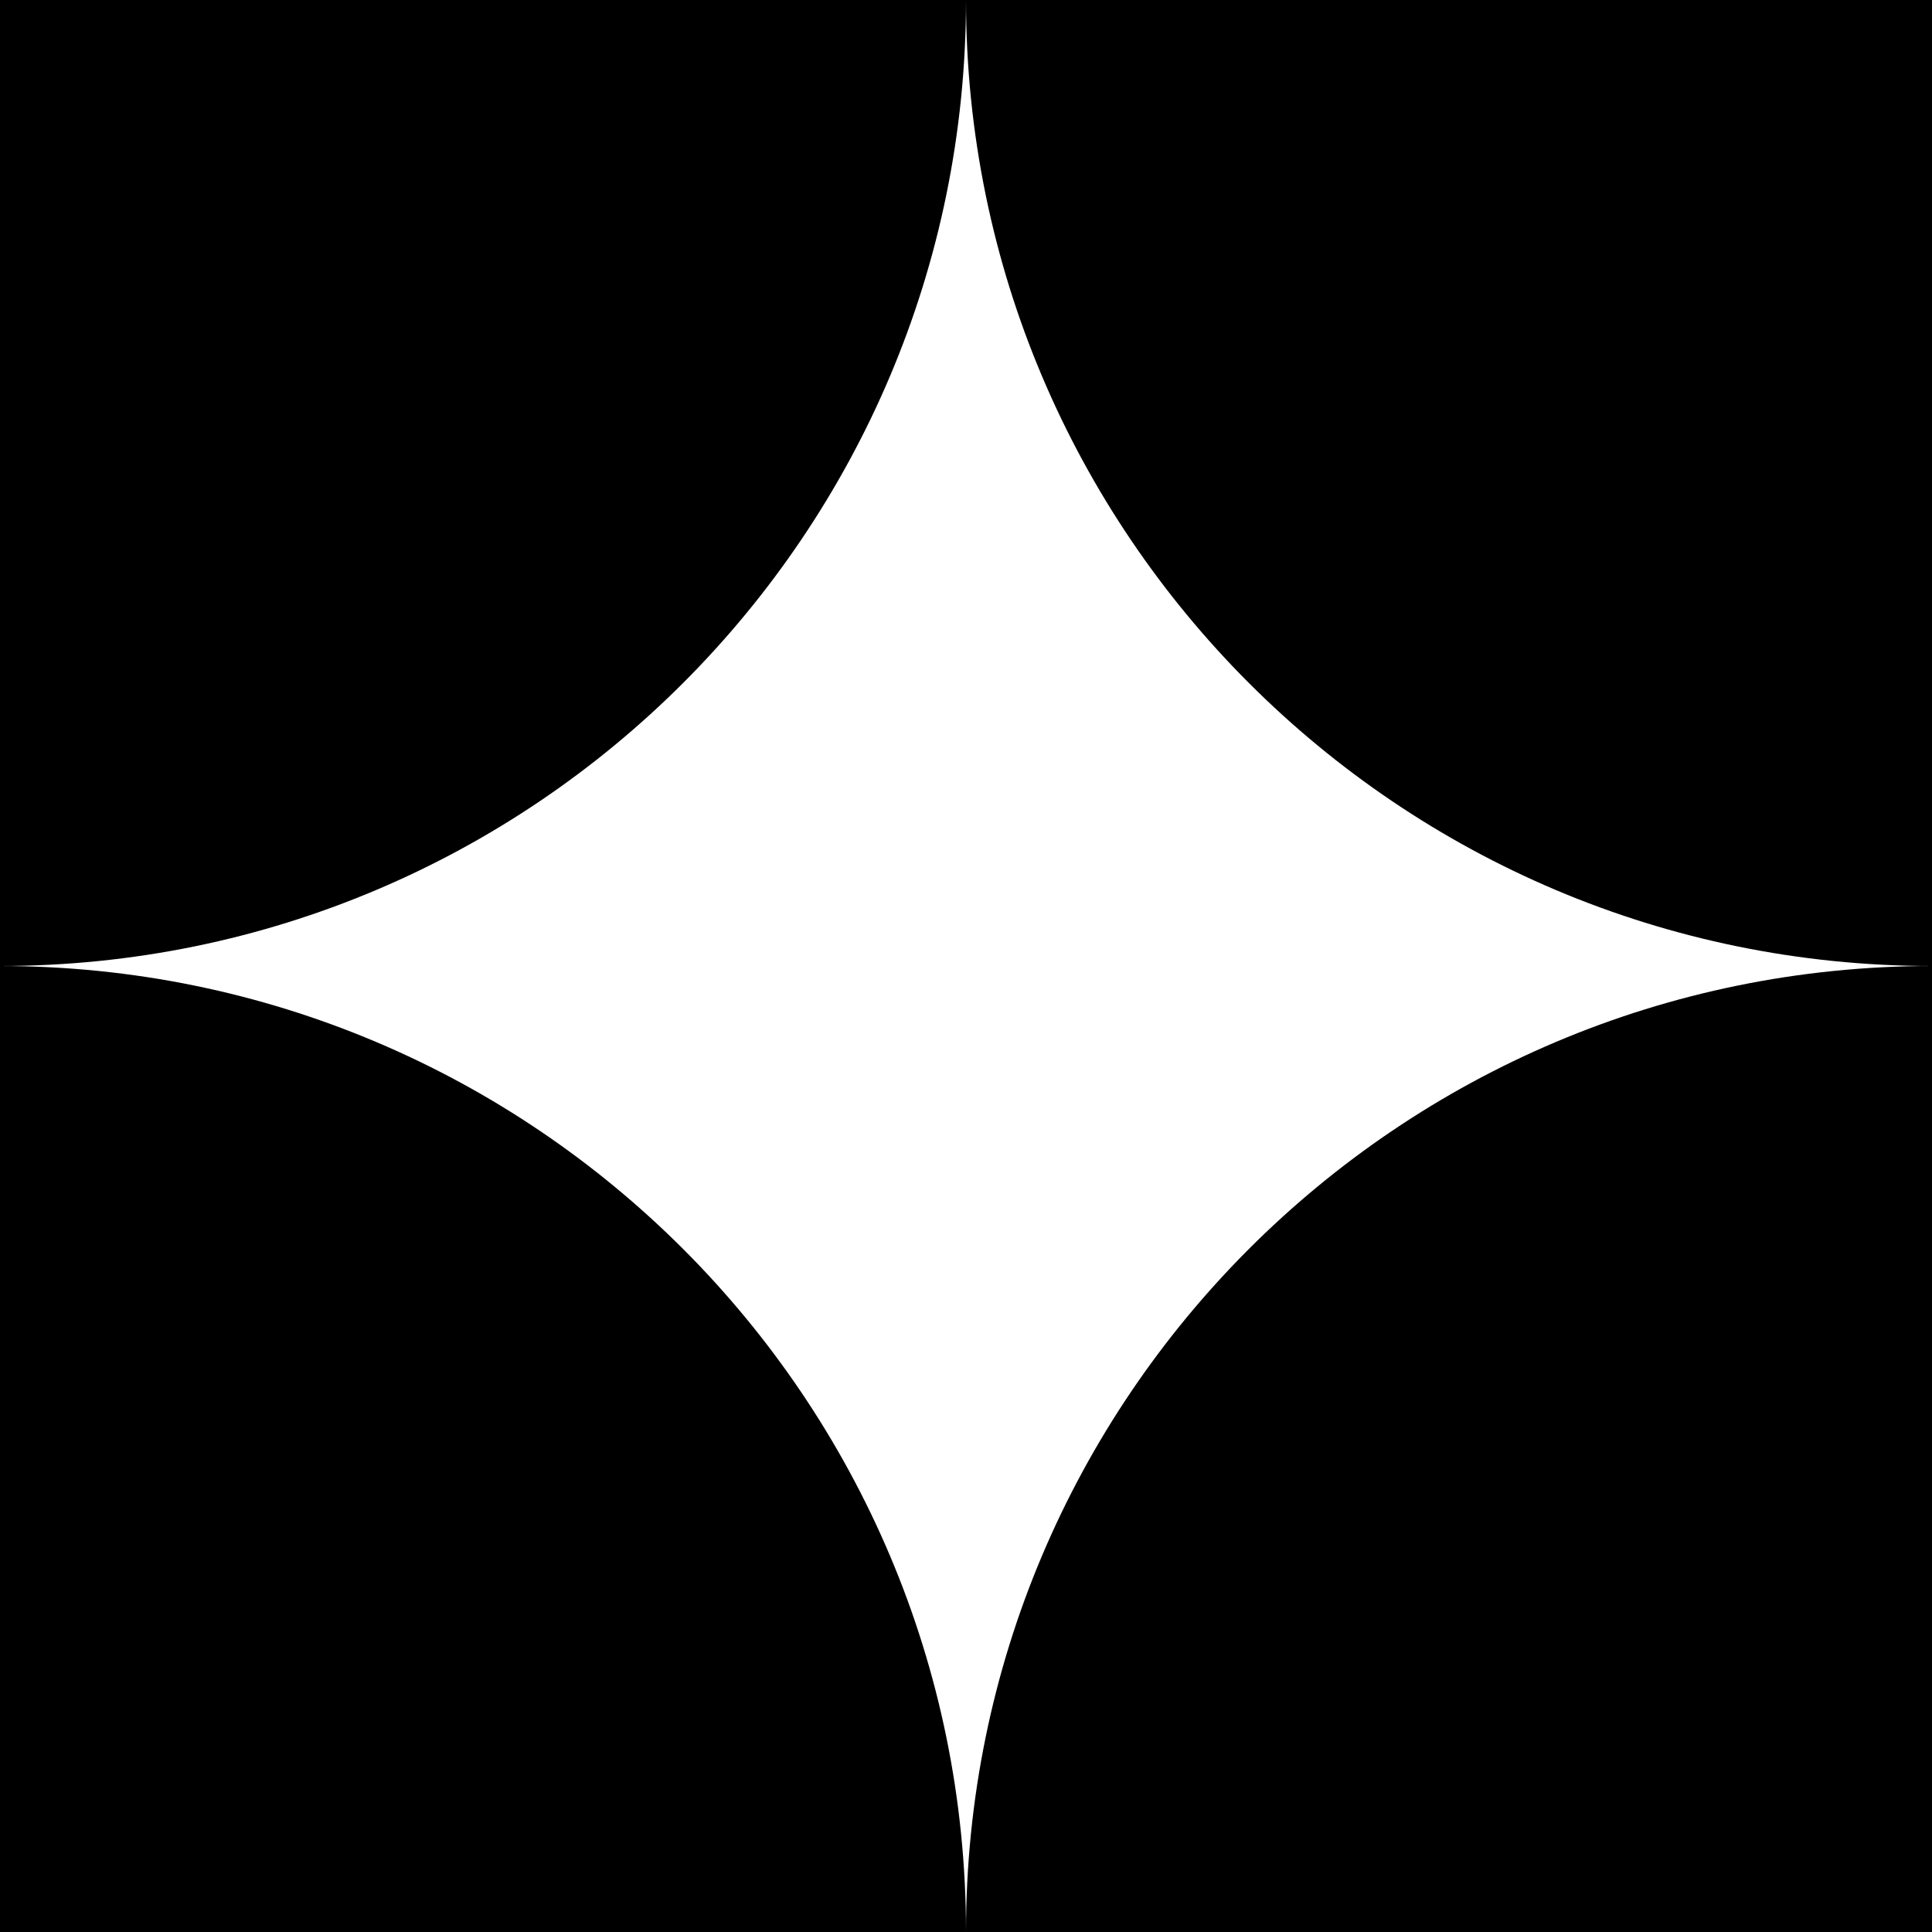 <svg viewBox="0 0 24 24" fill="none" xmlns="http://www.w3.org/2000/svg">
<path fill-rule="evenodd" clip-rule="evenodd" d="M0 12L9.15527e-07 0H12H24V12C17.374 12 12.002 6.629 12 0.003C11.998 6.629 6.626 12 0 12ZM12 24C12 17.372 17.373 12 24 12V24H12ZM12 24C12 17.372 6.627 12 0 12V24H12Z" fill="currentColor"/>
</svg>
